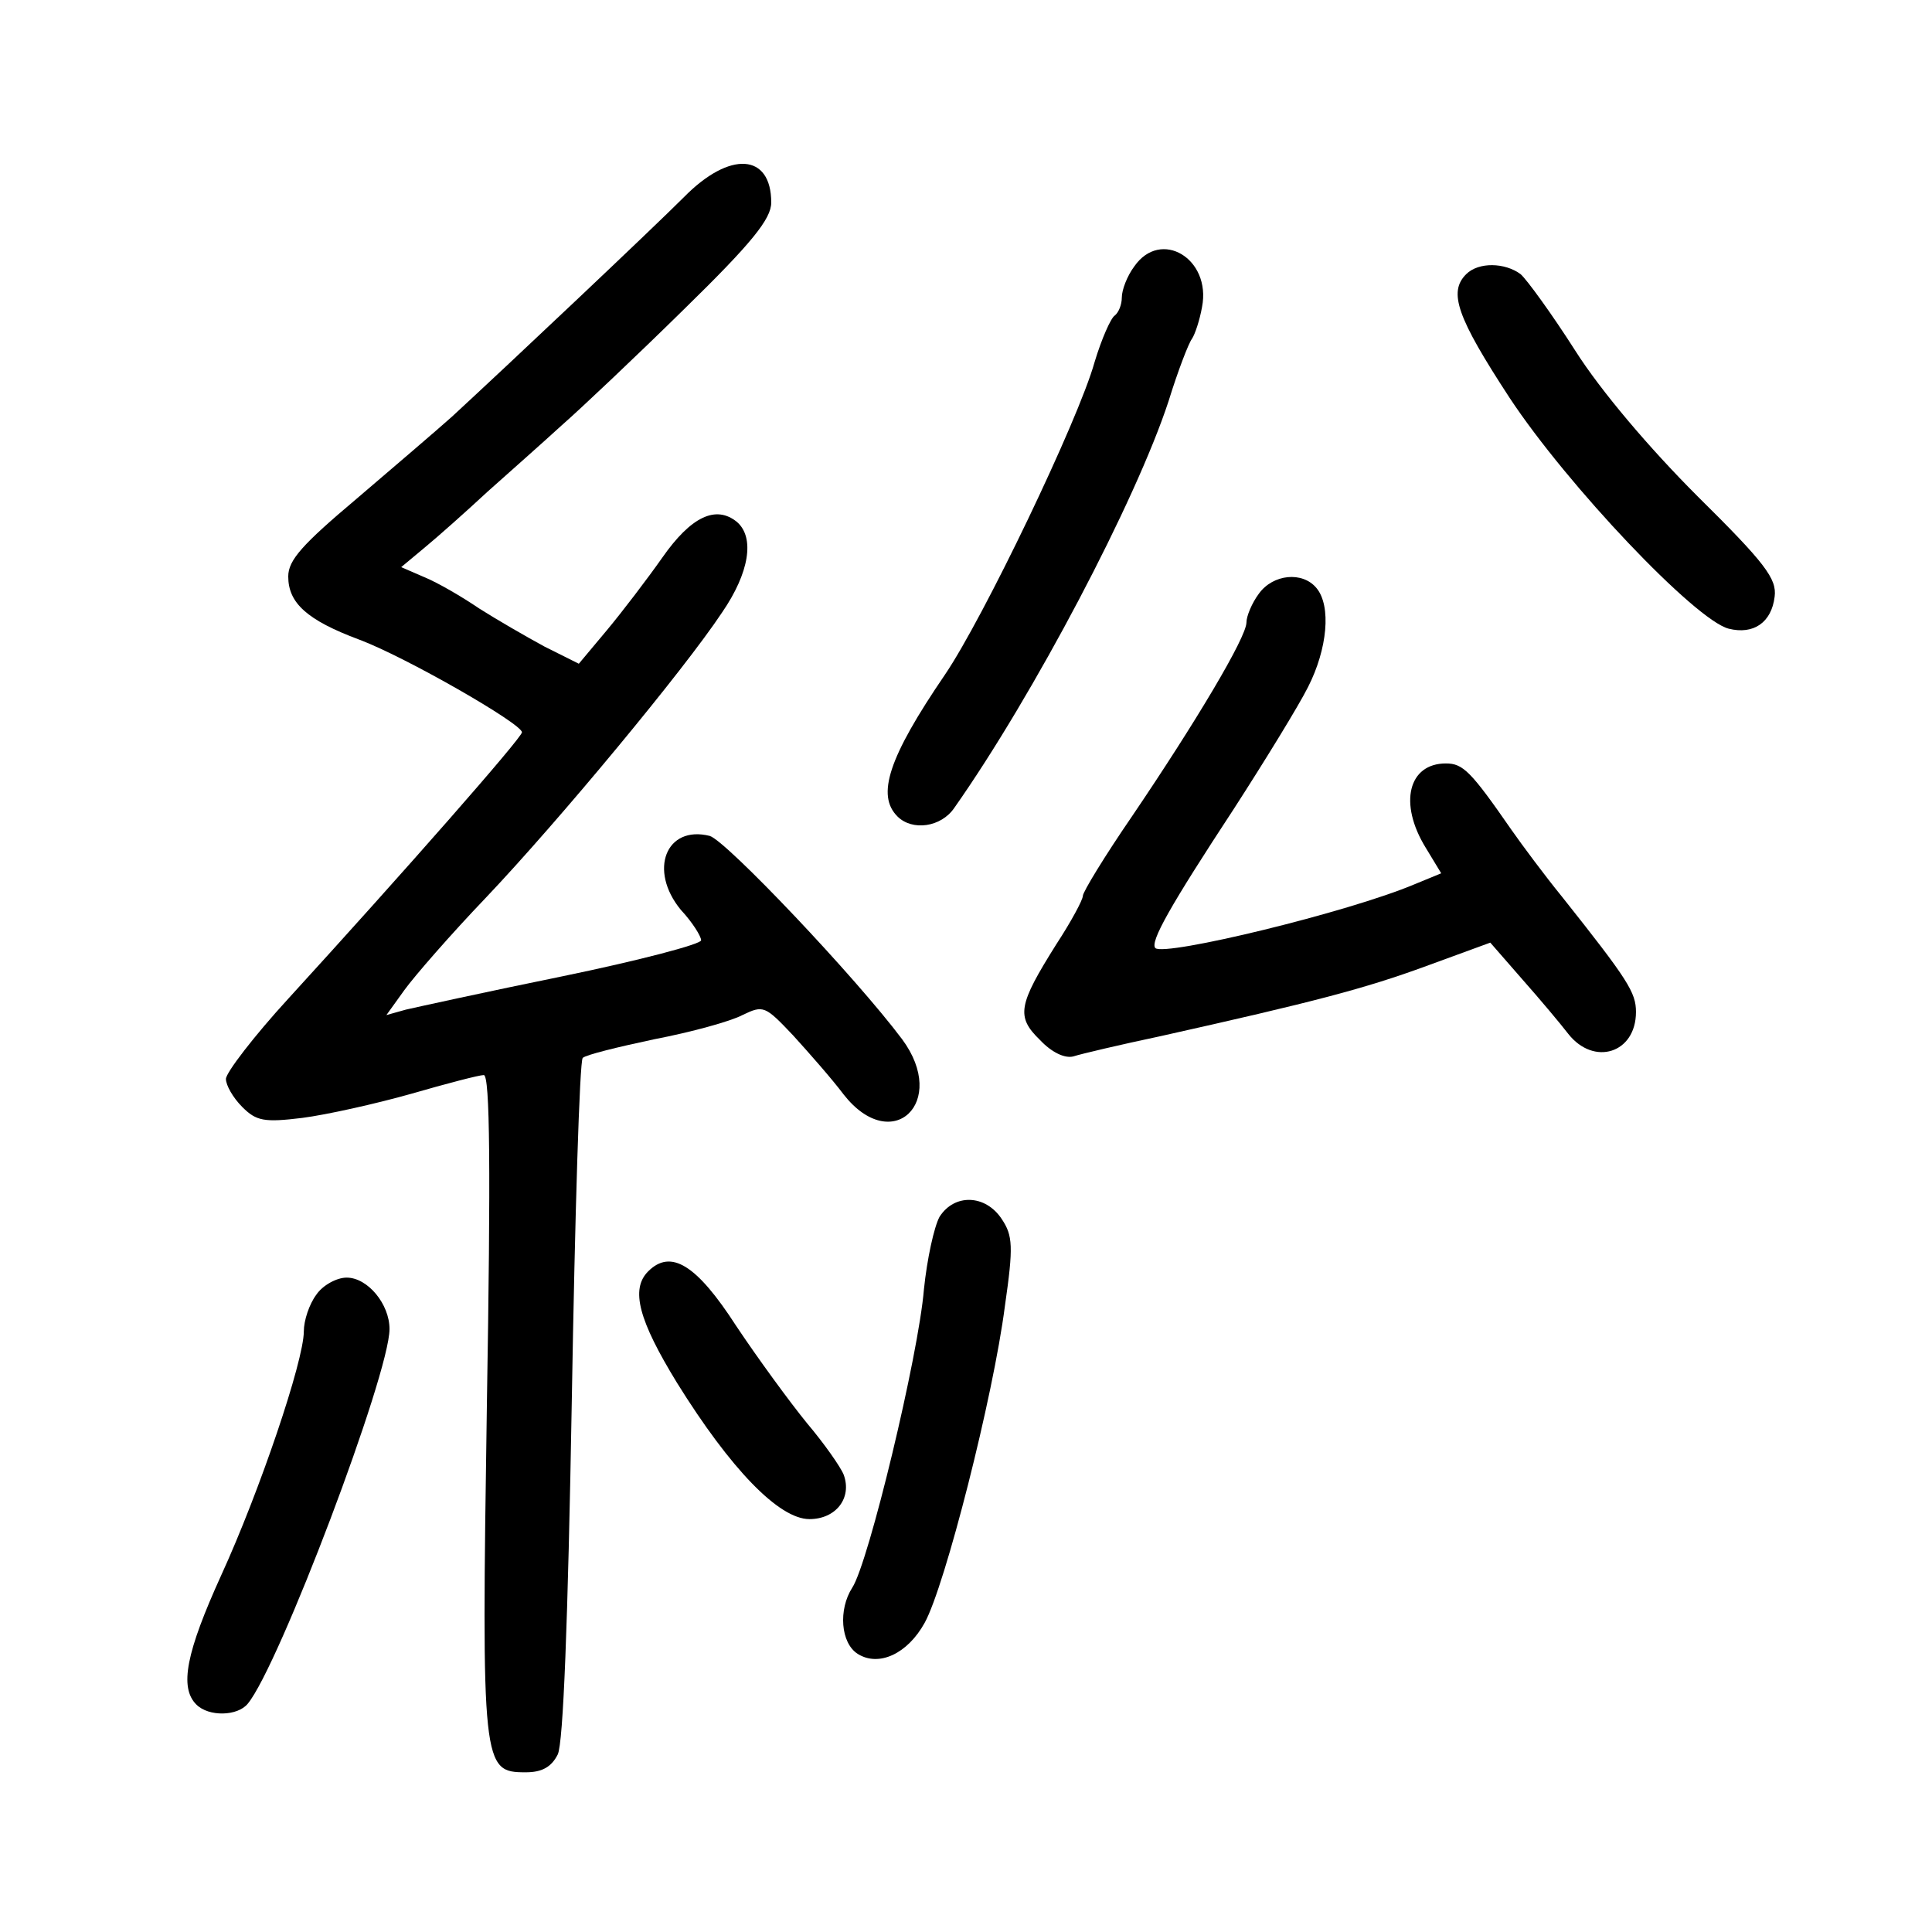 <?xml version="1.0" standalone="no"?>
<!DOCTYPE svg PUBLIC "-//W3C//DTD SVG 20010904//EN"
 "http://www.w3.org/TR/2001/REC-SVG-20010904/DTD/svg10.dtd">
<svg version="1.0" xmlns="http://www.w3.org/2000/svg"
 width="248pt" height="248pt" viewBox="0 0 248 248"
 preserveAspectRatio="xMidYMid meet">
<g transform="translate(0,248) scale(0.1,-0.1)"
fill="#000000" stroke="none">
<path d="M878 2227 c-41 -41 -221 -211 -298 -282 -19 -17 -74 -64 -122 -105
-70 -59 -88 -79 -88 -100 0 -34 24 -56 91 -81 59 -22 209 -108 209 -119 0 -7
-152 -180 -300 -342 -44 -48 -80 -95 -80 -103 0 -8 9 -24 21 -36 18 -18 28
-20 77 -14 31 4 94 18 140 31 45 13 87 24 93 24 8 0 9 -122 4 -422 -7 -467 -6
-473 50 -473 21 0 33 7 41 23 7 15 13 167 18 455 4 237 10 435 14 439 4 4 45
14 92 24 47 9 98 23 113 31 27 13 29 12 65 -26 20 -22 50 -56 65 -76 62 -79
135 -10 75 71 -60 80 -226 255 -247 261 -56 14 -79 -44 -37 -95 15 -16 26 -34
26 -39 0 -5 -80 -26 -177 -46 -98 -20 -189 -40 -202 -43 l-25 -7 23 32 c13 18
60 72 105 119 93 98 254 292 303 366 35 51 42 96 19 116 -27 22 -59 7 -96 -46
-19 -27 -51 -69 -71 -93 l-36 -43 -44 22 c-24 13 -62 35 -84 49 -22 15 -53 33
-70 40 l-30 13 30 25 c17 14 53 46 81 72 28 25 71 63 95 85 24 21 95 88 157
149 87 85 112 116 112 137 0 63 -53 67 -112 7z"/>
<path d="M1456 2138 c-9 -12 -16 -30 -16 -40 0 -9 -4 -19 -9 -23 -5 -3 -17
-30 -26 -60 -21 -75 -143 -329 -192 -401 -73 -107 -88 -155 -61 -182 19 -19
56 -14 73 11 102 145 233 394 275 522 12 39 26 75 30 80 4 6 10 24 13 41 12
62 -53 101 -87 52z"/>
<path d="M1882 2128 c-23 -23 -12 -55 56 -159 74 -112 238 -285 281 -296 32
-8 55 8 59 41 3 23 -12 43 -99 129 -62 62 -124 135 -157 187 -30 47 -62 91
-70 98 -20 15 -54 16 -70 0z"/>
<path d="M1616 1718 c-9 -12 -16 -29 -16 -37 0 -19 -65 -128 -147 -249 -35
-51 -63 -97 -63 -102 0 -5 -15 -33 -34 -62 -49 -78 -52 -93 -21 -123 15 -16
32 -24 43 -21 9 3 60 15 112 26 197 44 262 61 341 90 l82 30 41 -47 c23 -26
49 -57 59 -70 33 -42 87 -25 87 28 0 25 -10 41 -95 148 -22 27 -51 66 -65 86
-52 75 -62 85 -84 85 -48 0 -61 -51 -26 -108 l20 -33 -34 -14 c-85 -36 -321
-93 -333 -82 -7 8 19 54 101 179 40 62 83 132 95 156 25 49 30 104 11 127 -18
22 -56 18 -74 -7z"/>
<path d="M1206 918 c-7 -13 -16 -54 -20 -93 -7 -85 -71 -351 -92 -383 -18 -28
-15 -71 7 -85 27 -17 64 0 86 40 26 47 88 290 103 407 11 76 10 90 -4 111 -21
32 -61 33 -80 3z"/>
<path d="M832 848 c-23 -23 -12 -63 37 -143 69 -111 131 -175 170 -175 34 0
55 27 44 57 -4 10 -25 40 -47 66 -22 27 -63 83 -91 125 -51 79 -84 99 -113 70z"/>
<path d="M406 818 c-9 -12 -16 -33 -16 -47 0 -38 -57 -206 -106 -313 -45 -99
-54 -144 -32 -166 16 -16 53 -15 66 1 40 48 182 423 182 481 0 32 -28 66 -55
66 -13 0 -31 -10 -39 -22z"/>
</g>
</svg>
